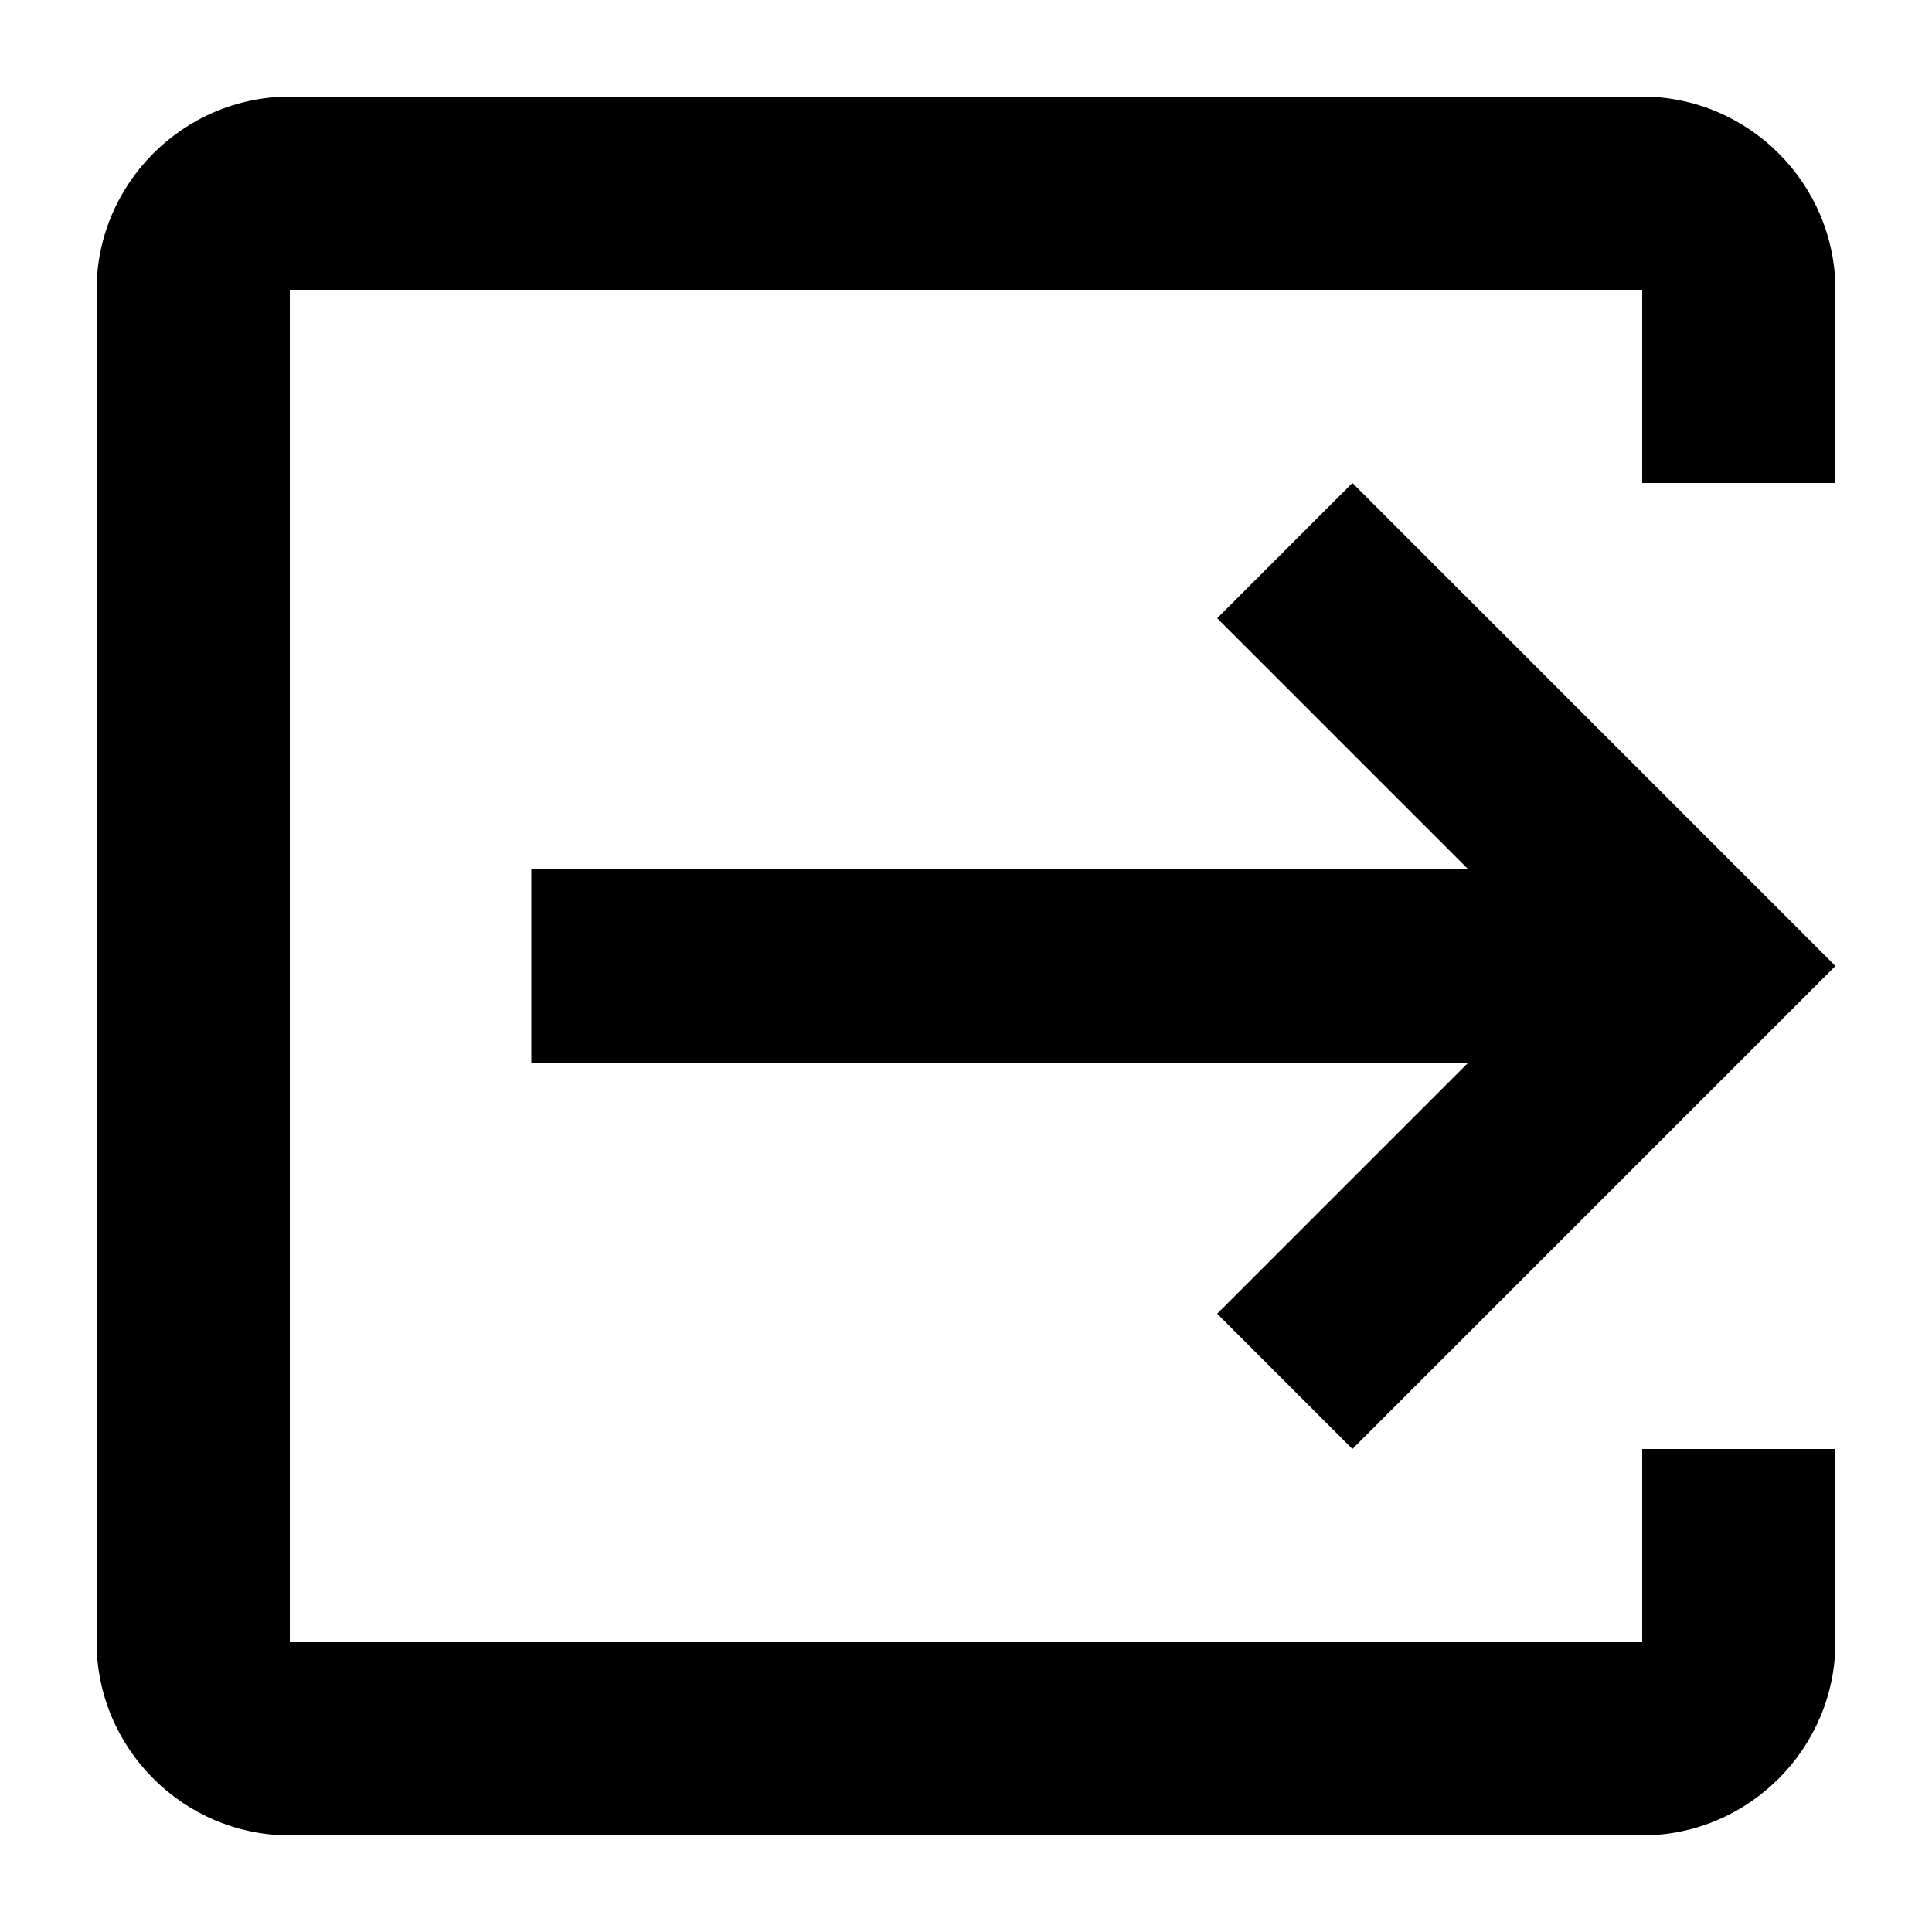 <svg xmlns="http://www.w3.org/2000/svg" viewBox="0 0 20 20" width="10" height="10">
        <path d="M12.6,13.6L14,15l5-5l-5-5l-1.4,1.4L15.2,9H5.5v2h9.7L12.6,13.6z" />
        <path d="M3,19h14c1.1,0,2-0.9,2-2v-2h-2v2H3V3h14v2h2V3c0-1.1-0.9-2-2-2H3C1.9,1,1,1.9,1,3v14C1,18.1,1.9,19,3,19z" />
    </svg>